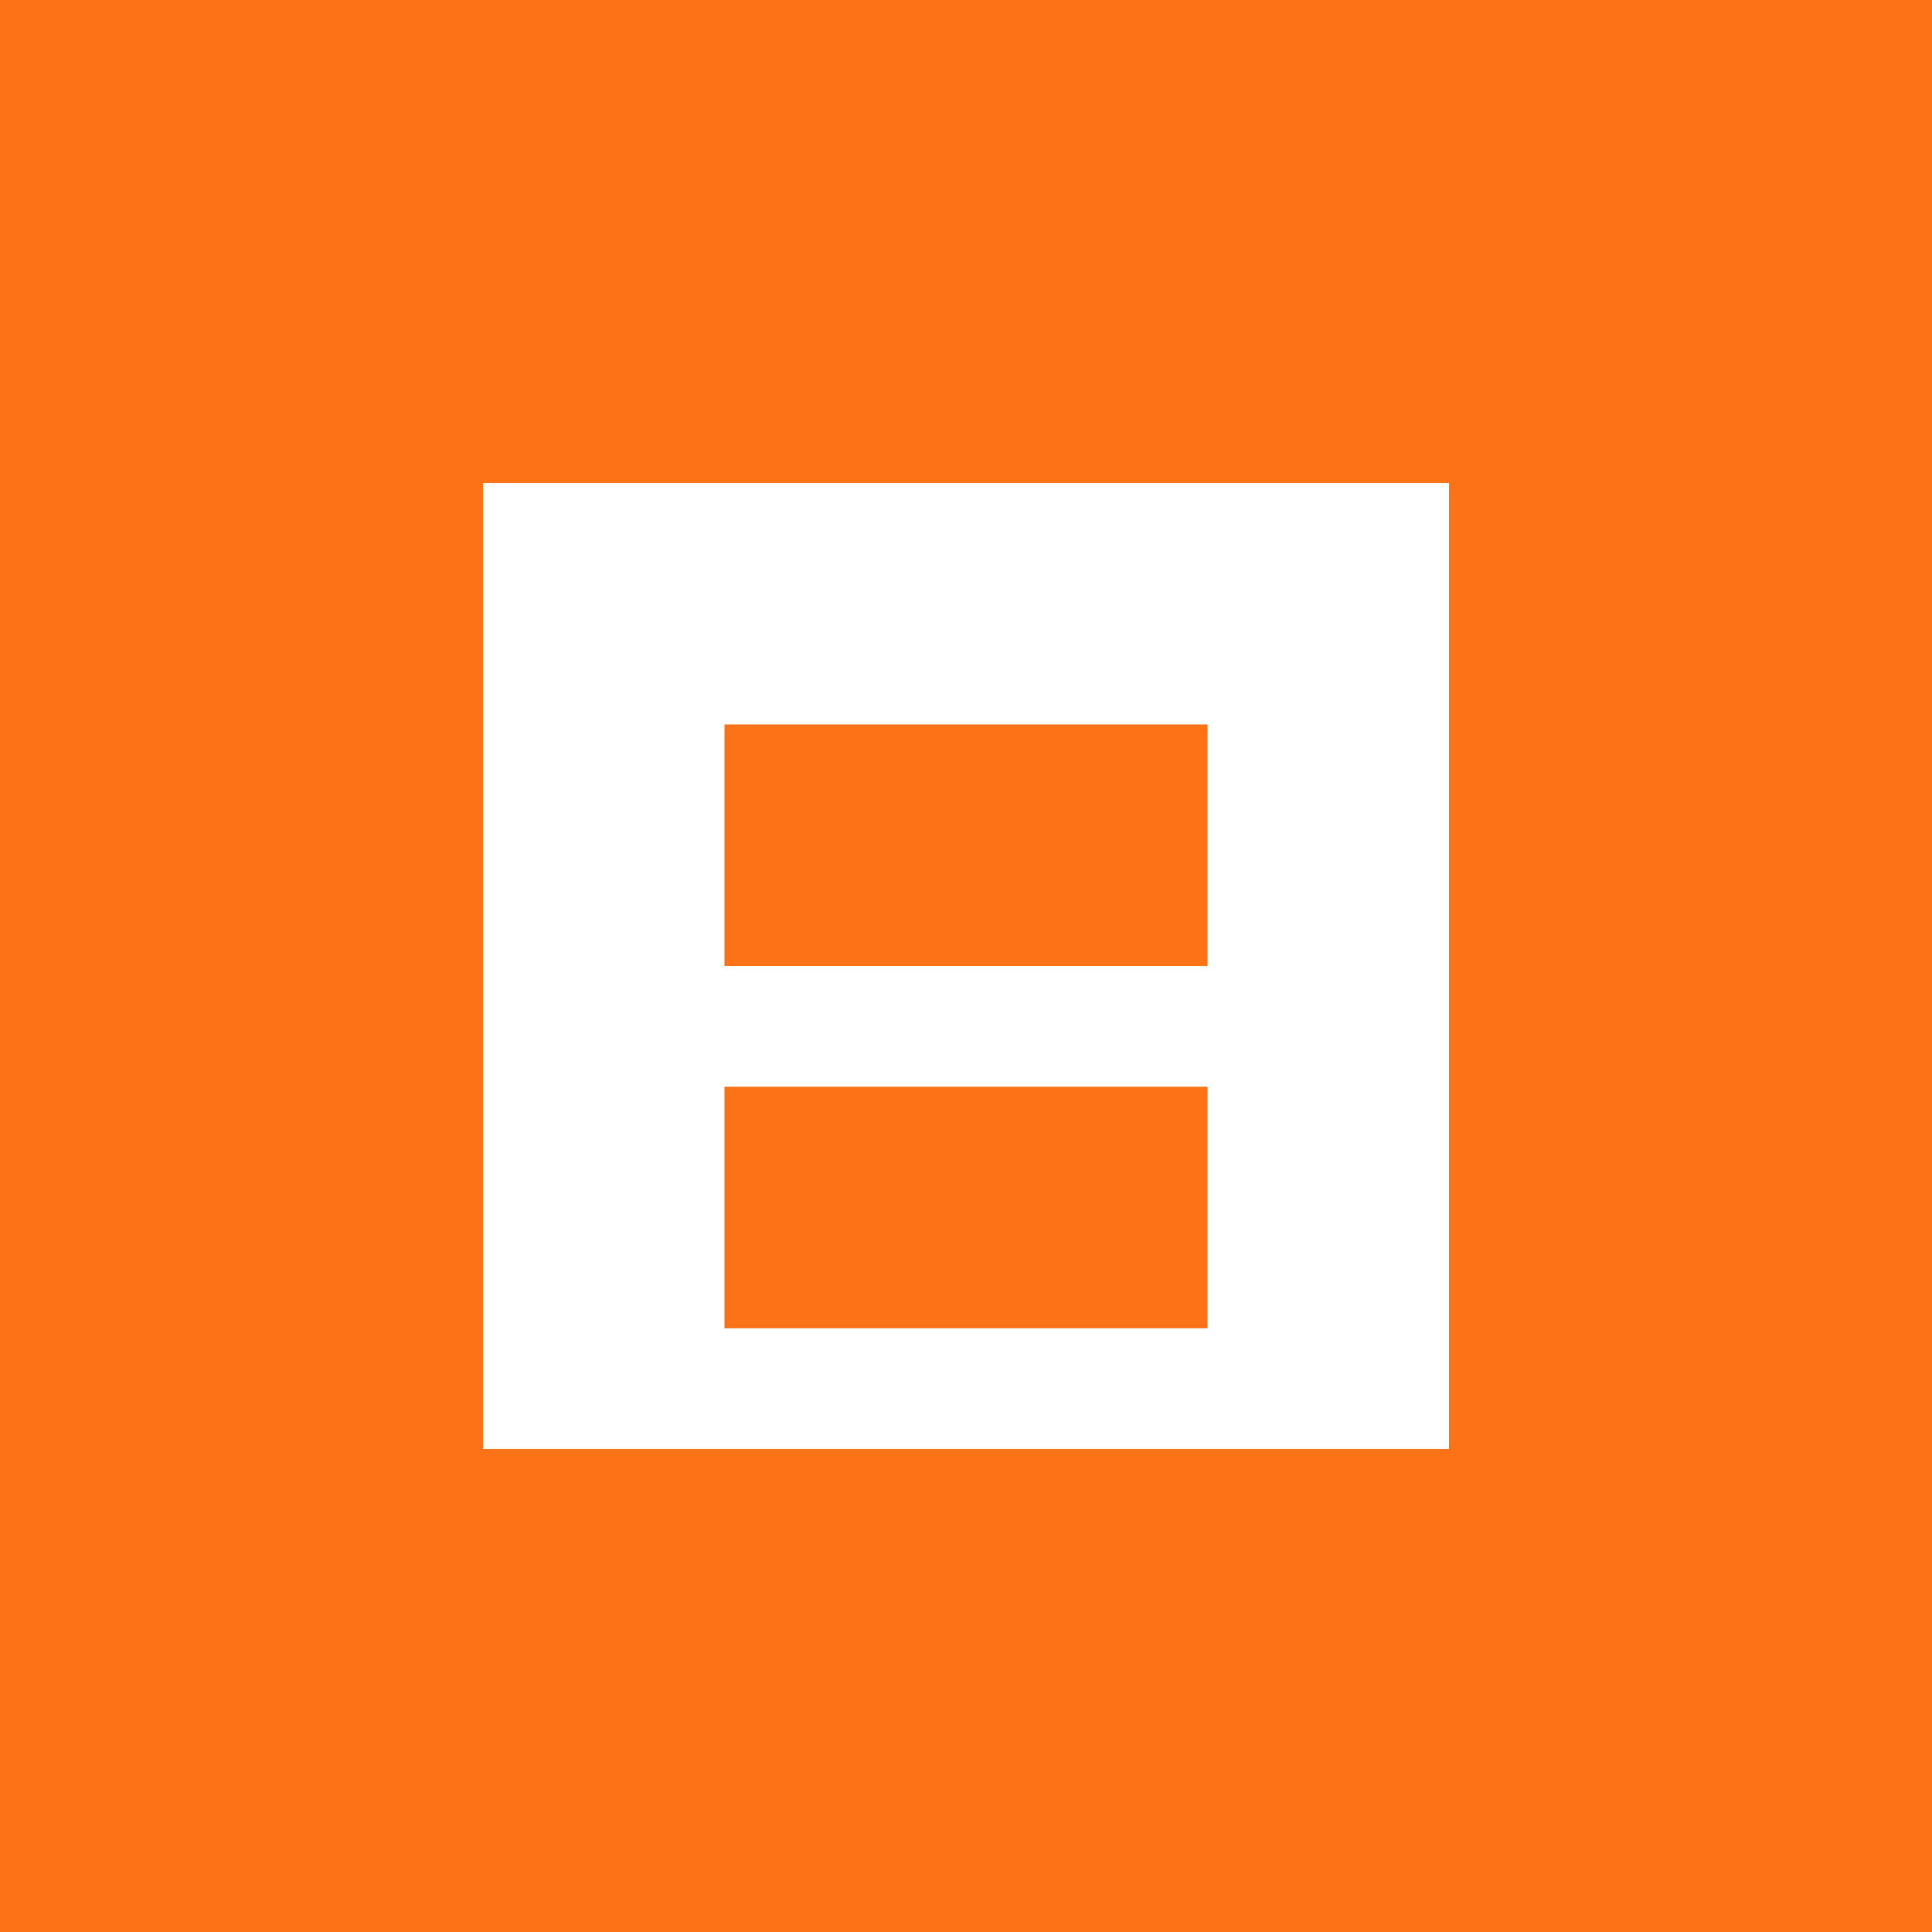 <svg xmlns="http://www.w3.org/2000/svg" viewBox="0 0 32 32">
  <rect width="32" height="32" fill="#f97316"/>
  <path d="M8 8h16v16H8z" fill="white"/>
  <path d="M12 12h8v4h-8z" fill="#f97316"/>
  <path d="M12 18h8v4h-8z" fill="#f97316"/>
</svg> 
